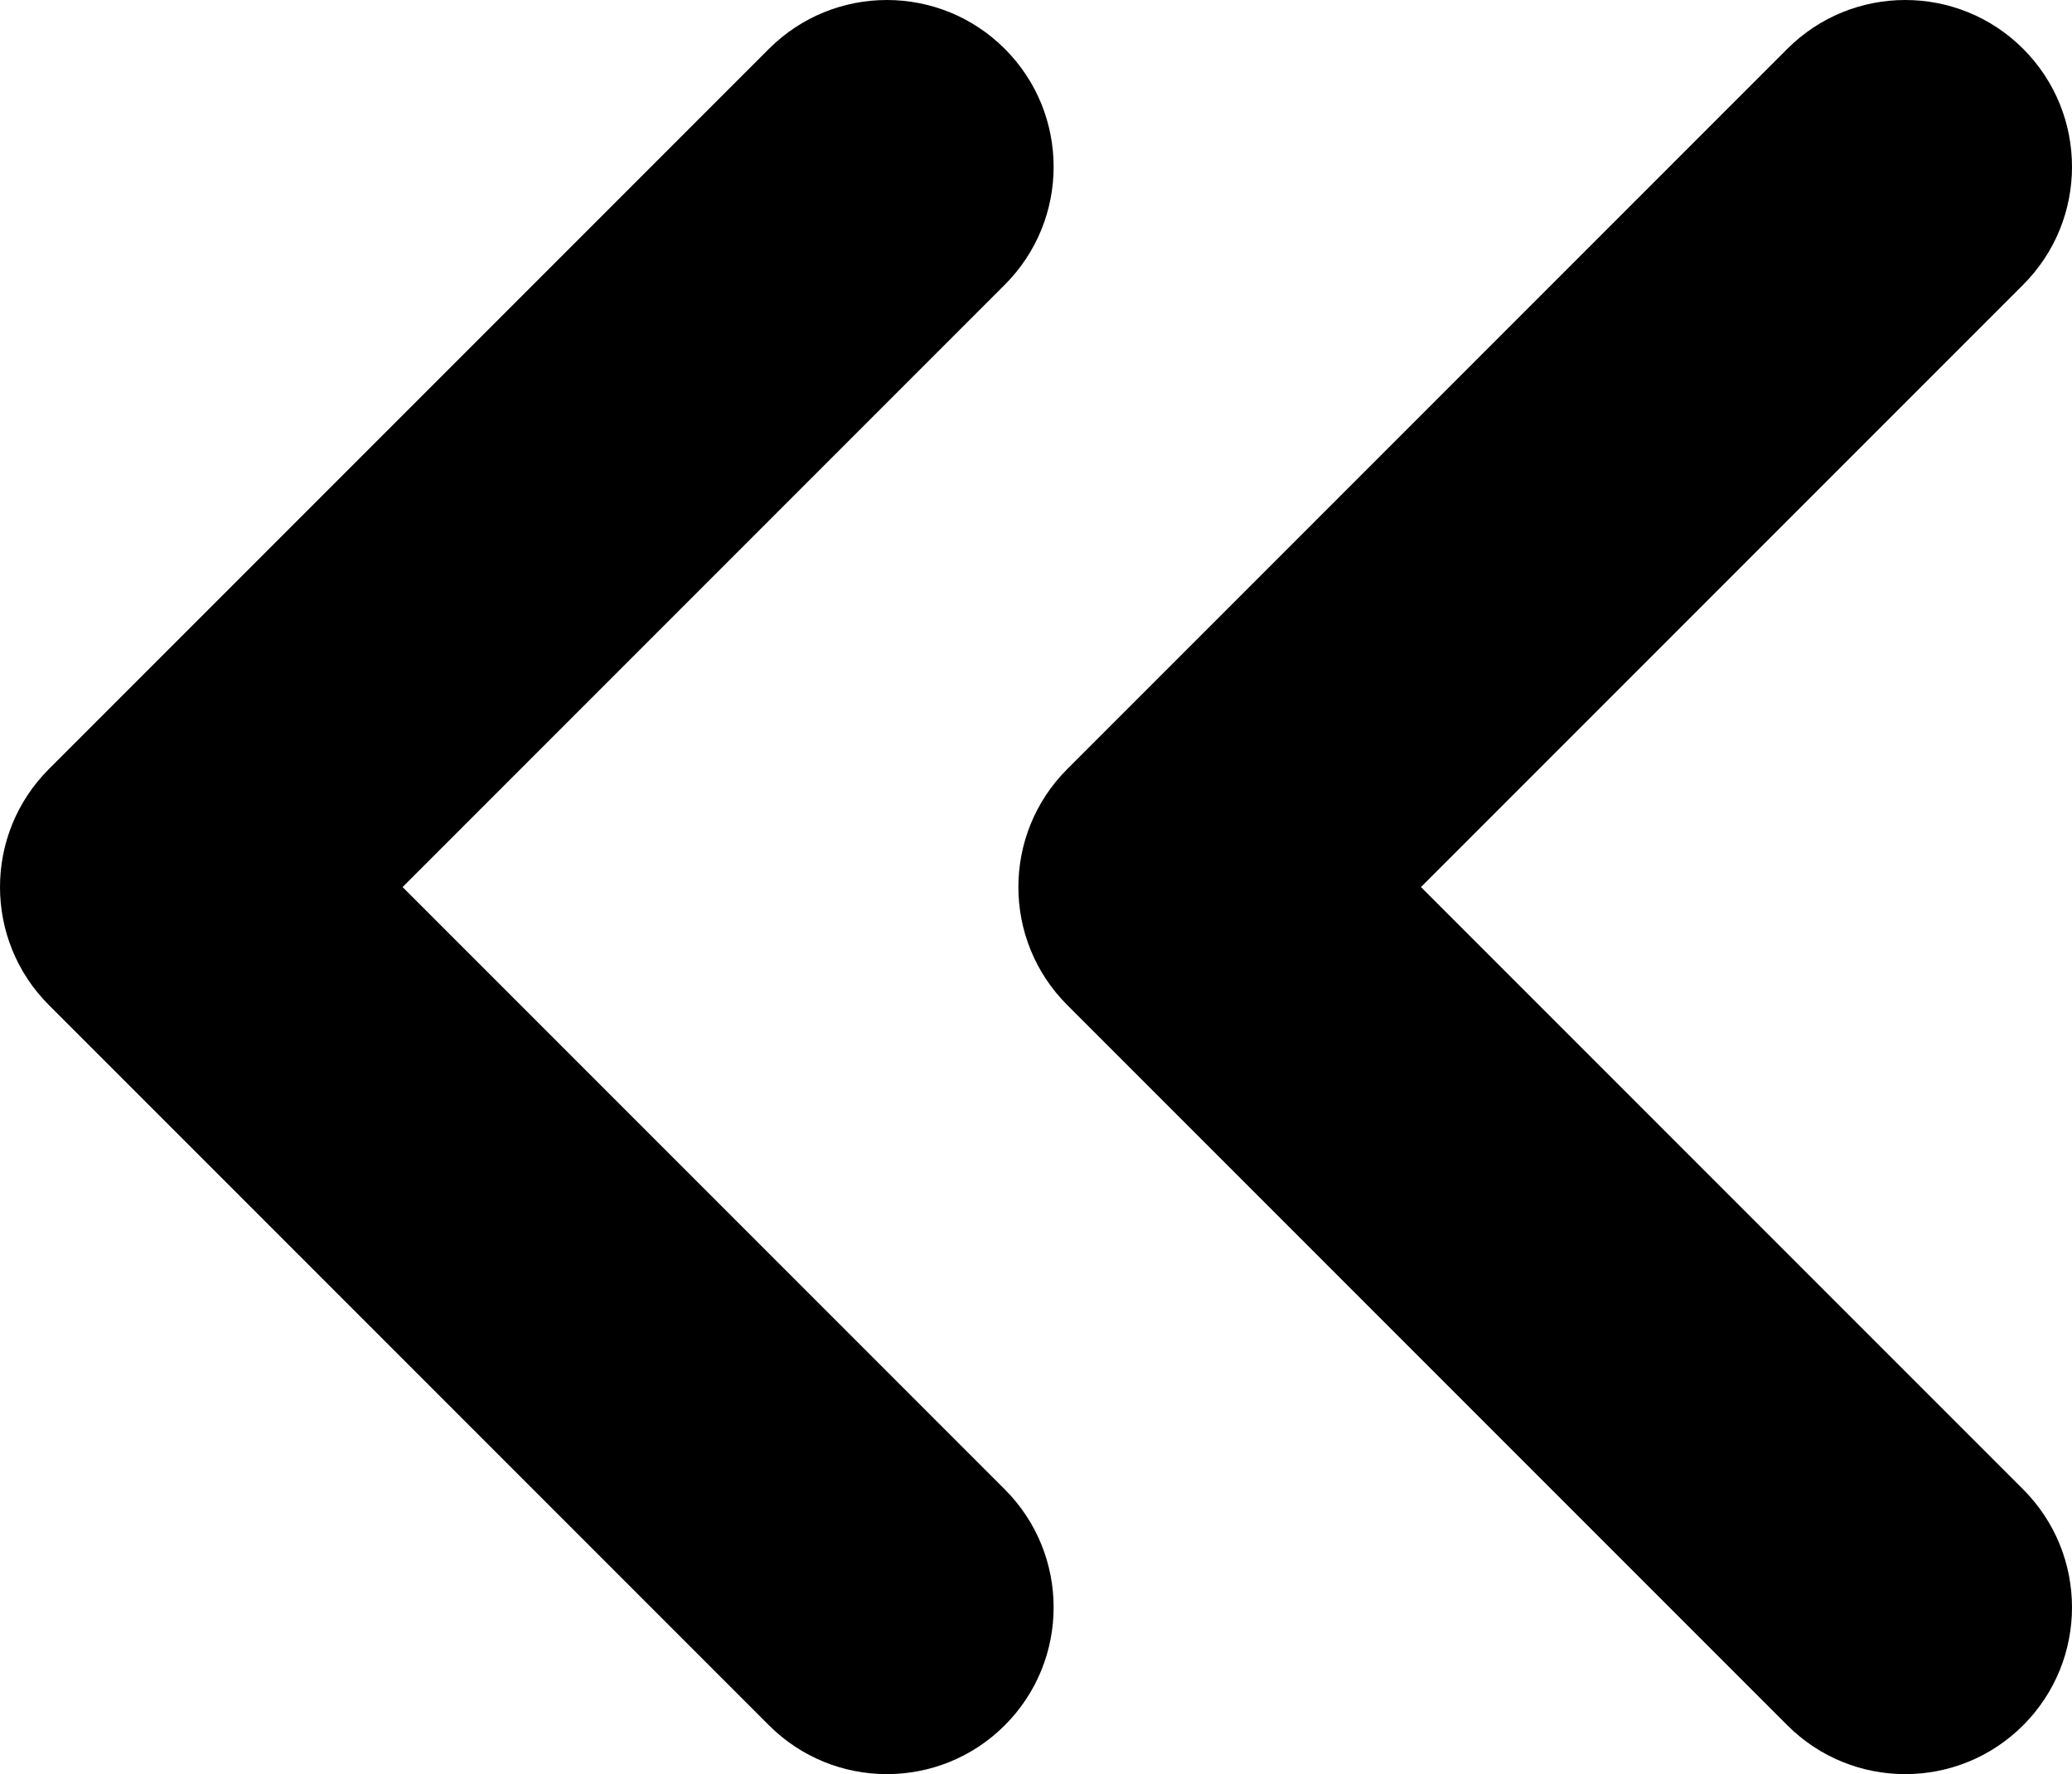 <?xml version="1.0" encoding="UTF-8"?>
<svg id="uuid-3fc54a60-cef9-44ce-ab7d-12ab4ca75795" data-name="Layer 1" xmlns="http://www.w3.org/2000/svg" viewBox="0 0 260.94 223.37">
  <path d="M50.7,111.69L126.54,35.85c8.2-8.2,8.2-21.5,0-29.7s-21.5-8.2-29.7,0L6.15,96.84c-8.2,8.2-8.2,21.5,0,29.7l90.69,90.69c4.1,4.1,9.47,6.15,14.85,6.15s10.75-2.05,14.85-6.15c8.2-8.2,8.2-21.5,0-29.7L50.7,111.69Z"/>
  <path d="M178.95,111.69l75.84-75.84c8.2-8.2,8.2-21.5,0-29.7-8.2-8.2-21.5-8.2-29.7,0l-90.69,90.69c-8.2,8.2-8.2,21.5,0,29.7l90.69,90.69c4.1,4.1,9.47,6.15,14.85,6.15s10.75-2.05,14.85-6.15c8.2-8.2,8.2-21.5,0-29.7l-75.84-75.84Z"/>
</svg>